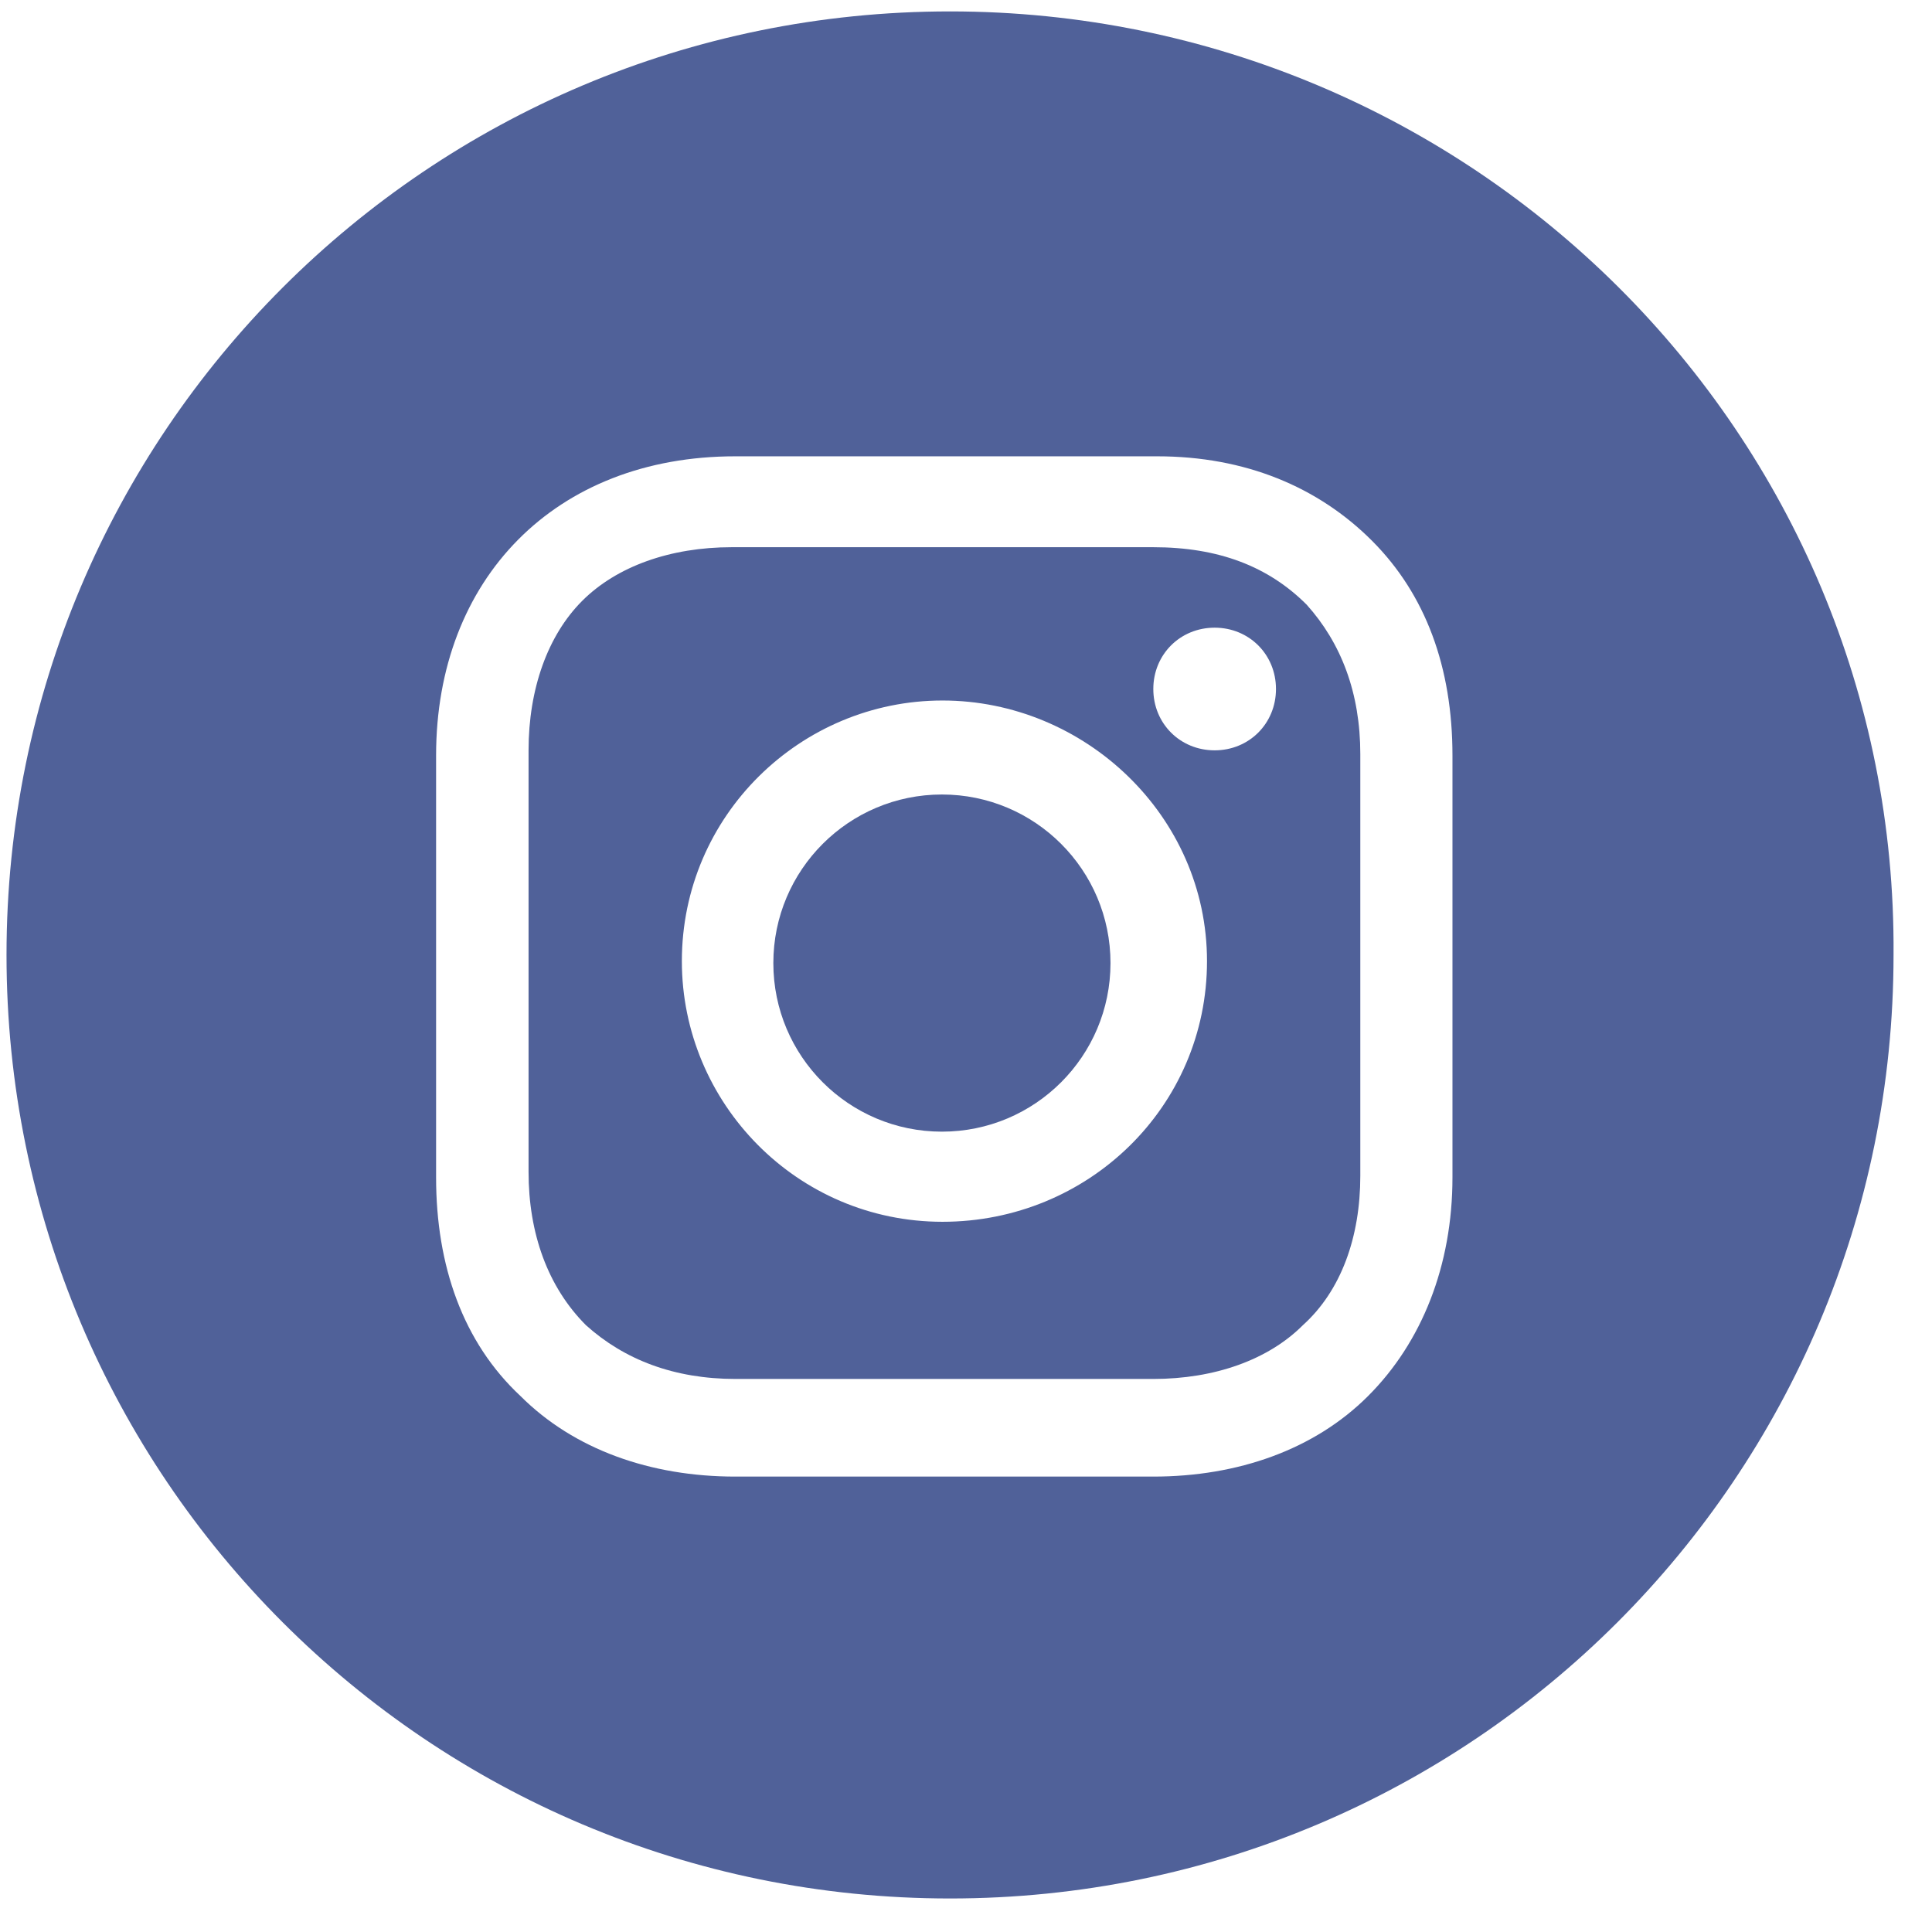 <?xml version="1.0" encoding="UTF-8"?>
<svg width="43px" height="43px" viewBox="0 0 43 43" version="1.1" xmlns="http://www.w3.org/2000/svg" xmlns:xlink="http://www.w3.org/1999/xlink">
    <!-- Generator: Sketch 56.3 (81716) - https://sketch.com -->
    <title>iconfinder_38-instagram_1161954</title>
    <desc>Created with Sketch.</desc>
    <g id="Page-1" stroke="none" stroke-width="1" fill="none" fill-rule="evenodd">
        <g id="Mobile" transform="translate(-241, -6788)" fill="#506199" fill-rule="nonzero">
            <g id="Group-19" transform="translate(66.145, 6564.254)">
                <g id="Group-4" transform="translate(0, 224)">
                    <g id="iconfinder_38-instagram_1161954" transform="translate(175, 0)">
                        <circle id="Oval" cx="20.819" cy="21.181" r="3.752"></circle>
                        <path d="M25.524,11.925 L16.14,11.925 C14.775,11.925 13.581,12.351 12.813,13.119 C12.045,13.887 11.619,15.081 11.619,16.446 L11.619,25.83 C11.619,27.195 12.045,28.389 12.898,29.242 C13.752,30.01 14.861,30.437 16.226,30.437 L25.524,30.437 C26.889,30.437 28.084,30.01 28.851,29.242 C29.704,28.475 30.131,27.28 30.131,25.915 L30.131,16.531 C30.131,15.166 29.704,14.057 28.937,13.204 C28.084,12.351 26.975,11.925 25.524,11.925 Z M20.832,26.939 C17.59,26.939 15.031,24.294 15.031,21.138 C15.031,17.896 17.676,15.337 20.832,15.337 C23.989,15.337 26.719,17.896 26.719,21.138 C26.719,24.38 24.074,26.939 20.832,26.939 Z M26.889,16.446 C26.121,16.446 25.524,15.849 25.524,15.081 C25.524,14.313 26.121,13.716 26.889,13.716 C27.657,13.716 28.254,14.313 28.254,15.081 C28.254,15.849 27.657,16.446 26.889,16.446 Z" id="Shape"></path>
                        <g id="instagram">
                            <path d="M21,-5.68434189e-14 C9.39,-5.68434189e-14 -6.39488462e-14,9.39 -6.39488462e-14,21 C-6.39488462e-14,32.61 9.39,42 21,42 C32.609,42 41.999,32.61 41.999,21 C42.085,9.39 32.609,-5.68434189e-14 21,-5.68434189e-14 Z M32.182,25.951 C32.182,27.915 31.5,29.622 30.304,30.817 C29.109,32.012 27.402,32.61 25.524,32.61 L16.219,32.61 C14.341,32.61 12.634,32.012 11.439,30.817 C10.158,29.622 9.561,27.915 9.561,25.951 L9.561,16.561 C9.561,12.634 12.207,9.902 16.219,9.902 L25.609,9.902 C27.573,9.902 29.195,10.585 30.39,11.78 C31.585,12.976 32.182,14.598 32.182,16.561 L32.182,25.951 Z" id="Shape"></path>
                        </g>
                    </g>
                </g>
            </g>
        </g>
    </g>
</svg>